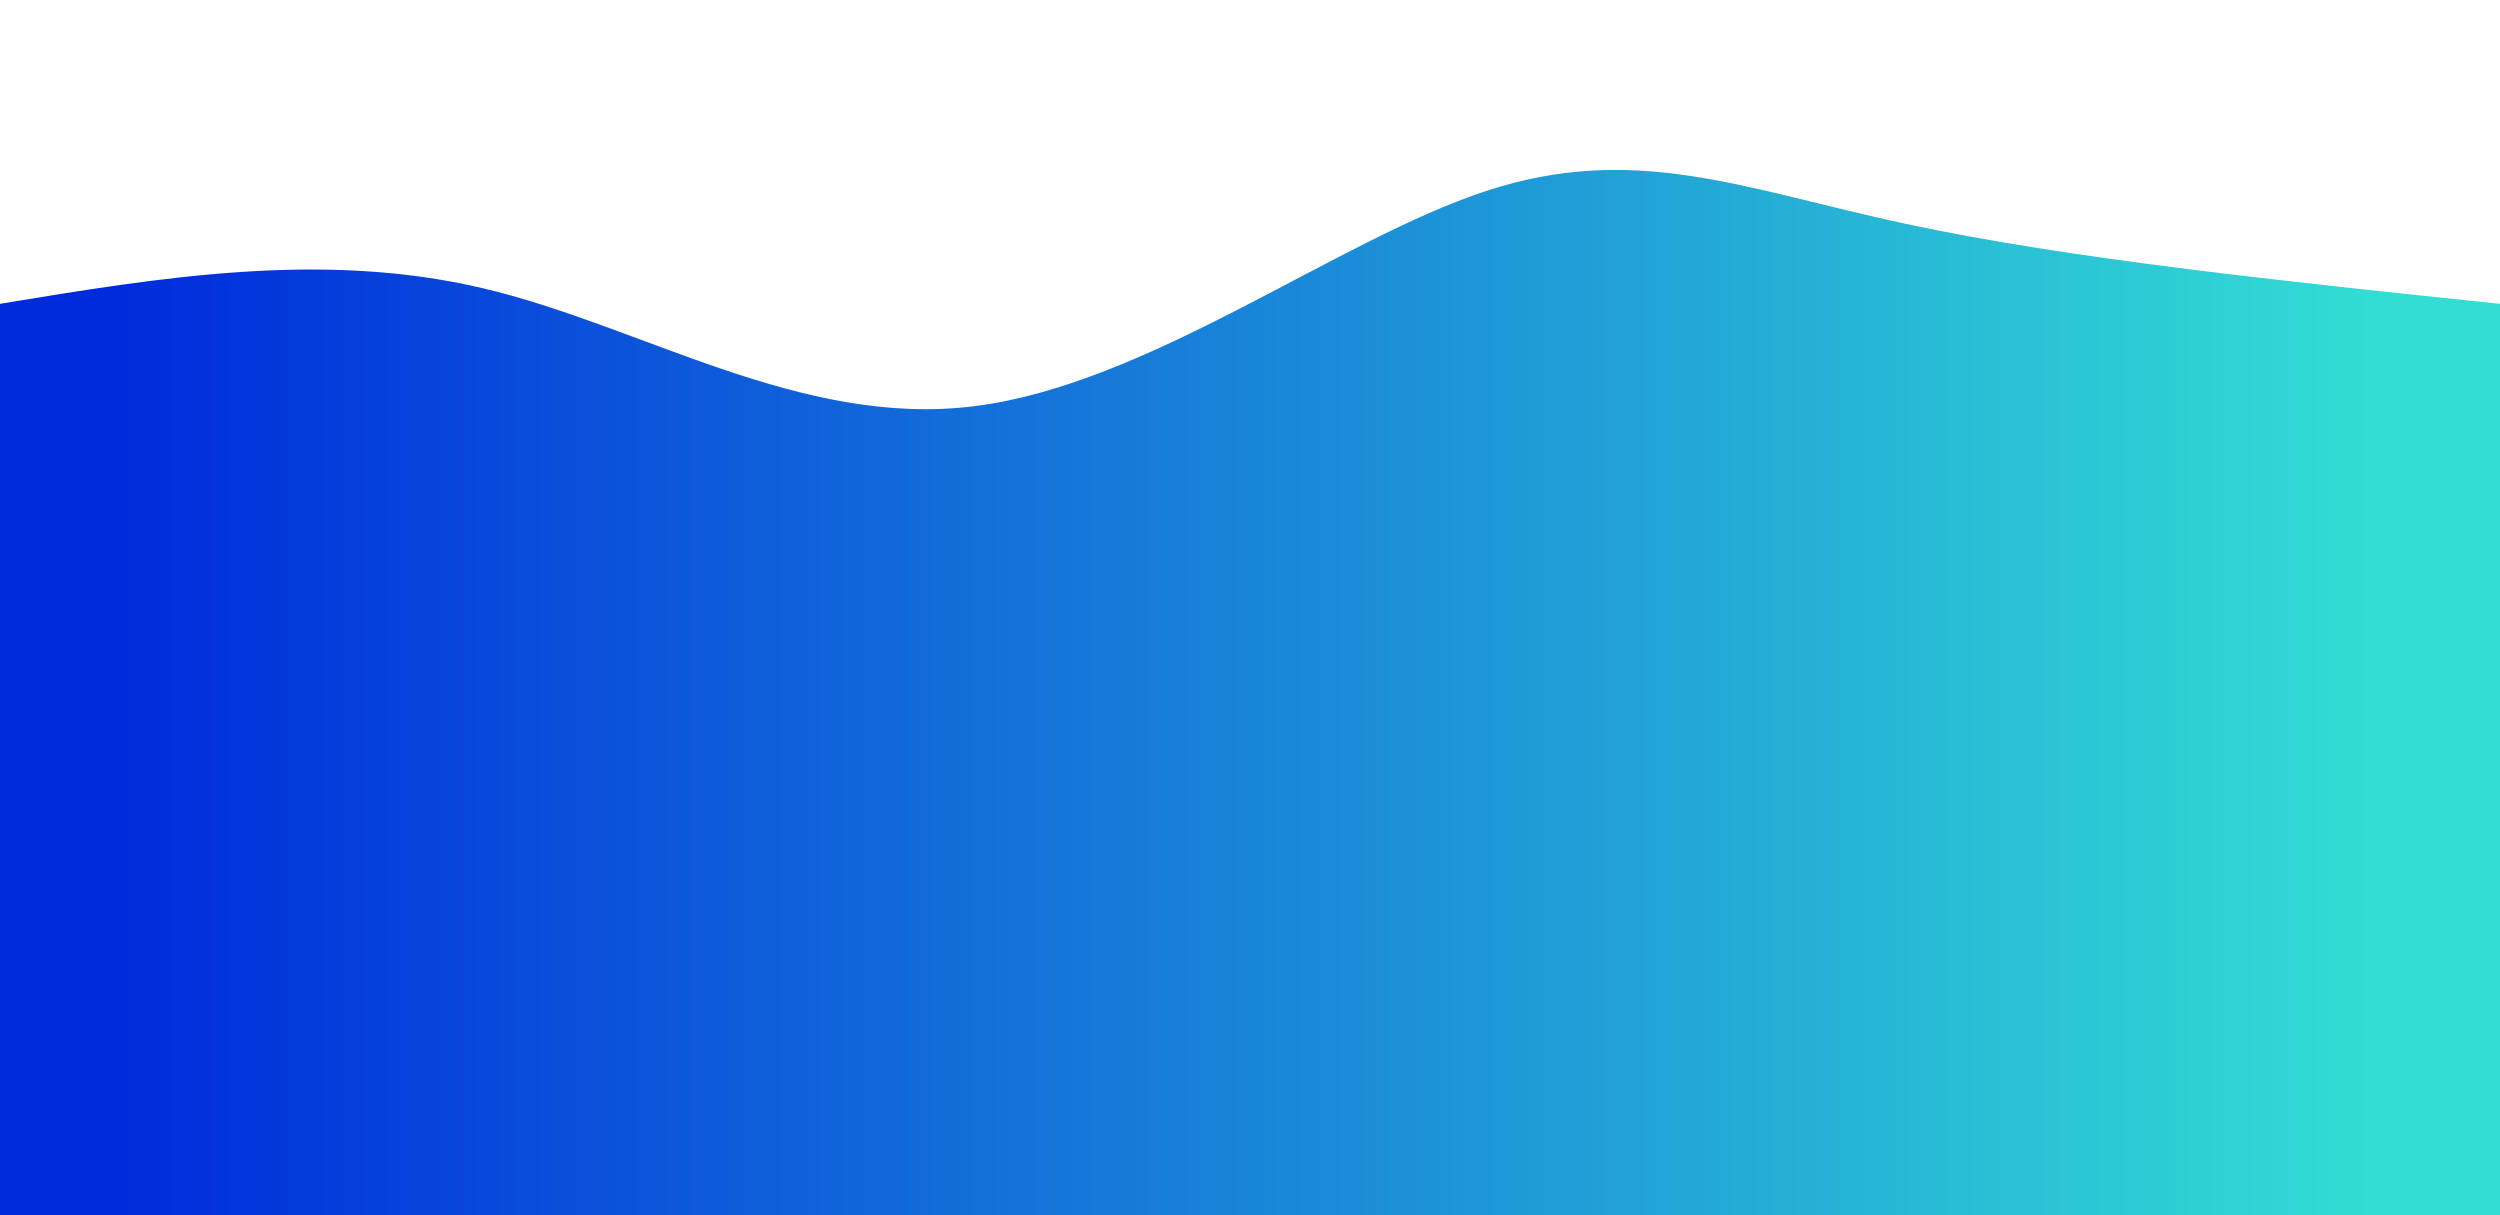 <svg width="100%" height="100%" id="svg" viewBox="0 0 1440 700" xmlns="http://www.w3.org/2000/svg" class="transition duration-300 ease-in-out delay-150"><style>
.path-0{
animation:pathAnim-0 4s;
animation-timing-function: linear;
animation-iteration-count: infinite;
}
@keyframes pathAnim-0{
0%{
d: path("M 0,700 C 0,700 0,175 0,175 C 93.005,159.66 186.01,144.321 278,166 C 369.99,187.679 460.967,246.378 561,234 C 661.033,221.622 770.124,138.167 856,110 C 941.876,81.833 1004.536,108.952 1098,129 C 1191.464,149.048 1315.732,162.024 1440,175 C 1440,175 1440,700 1440,700 Z");
}
25%{
d: path("M 0,700 C 0,700 0,175 0,175 C 107.636,180.33 215.273,185.66 296,182 C 376.727,178.34 430.545,165.689 533,179 C 635.455,192.311 786.545,231.584 886,232 C 985.455,232.416 1033.273,193.976 1117,178 C 1200.727,162.024 1320.364,168.512 1440,175 C 1440,175 1440,700 1440,700 Z");
}
50%{
d: path("M 0,700 C 0,700 0,175 0,175 C 86.067,170.397 172.134,165.794 273,161 C 373.866,156.206 489.531,151.22 591,173 C 692.469,194.78 779.742,243.325 878,238 C 976.258,232.675 1085.502,173.478 1181,154 C 1276.498,134.522 1358.249,154.761 1440,175 C 1440,175 1440,700 1440,700 Z");
}
75%{
d: path("M 0,700 C 0,700 0,175 0,175 C 106.928,143.565 213.856,112.129 296,113 C 378.144,113.871 435.502,147.048 534,164 C 632.498,180.952 772.134,181.679 883,175 C 993.866,168.321 1075.962,154.234 1164,153 C 1252.038,151.766 1346.019,163.383 1440,175 C 1440,175 1440,700 1440,700 Z");
}
100%{
d: path("M 0,700 C 0,700 0,175 0,175 C 93.005,159.66 186.01,144.321 278,166 C 369.99,187.679 460.967,246.378 561,234 C 661.033,221.622 770.124,138.167 856,110 C 941.876,81.833 1004.536,108.952 1098,129 C 1191.464,149.048 1315.732,162.024 1440,175 C 1440,175 1440,700 1440,700 Z");
}
}</style><defs><linearGradient id="gradient" x1="0%" y1="50%" x2="100%" y2="50%"><stop offset="5%" stop-color="#002bdc66"></stop><stop offset="95%" stop-color="#32ded466"></stop></linearGradient></defs><path d="M 0,700 C 0,700 0,175 0,175 C 93.005,159.66 186.01,144.321 278,166 C 369.99,187.679 460.967,246.378 561,234 C 661.033,221.622 770.124,138.167 856,110 C 941.876,81.833 1004.536,108.952 1098,129 C 1191.464,149.048 1315.732,162.024 1440,175 C 1440,175 1440,700 1440,700 Z" stroke="none" stroke-width="0" fill="url(#gradient)" class="transition-all duration-300 ease-in-out delay-150 path-0"></path><style>
.path-1{
animation:pathAnim-1 4s;
animation-timing-function: linear;
animation-iteration-count: infinite;
}
@keyframes pathAnim-1{
0%{
d: path("M 0,700 C 0,700 0,350 0,350 C 100.928,342.067 201.856,334.134 308,348 C 414.144,361.866 525.502,397.531 620,399 C 714.498,400.469 792.134,367.742 873,350 C 953.866,332.258 1037.962,329.502 1133,332 C 1228.038,334.498 1334.019,342.249 1440,350 C 1440,350 1440,700 1440,700 Z");
}
25%{
d: path("M 0,700 C 0,700 0,350 0,350 C 115.962,328.096 231.923,306.191 316,305 C 400.077,303.809 452.268,323.33 528,341 C 603.732,358.67 703.005,374.488 820,363 C 936.995,351.512 1071.713,312.718 1178,306 C 1284.287,299.282 1362.144,324.641 1440,350 C 1440,350 1440,700 1440,700 Z");
}
50%{
d: path("M 0,700 C 0,700 0,350 0,350 C 85.349,368.335 170.699,386.67 281,371 C 391.301,355.33 526.555,305.656 612,307 C 697.445,308.344 733.081,360.708 829,373 C 924.919,385.292 1081.12,357.512 1193,347 C 1304.88,336.488 1372.44,343.244 1440,350 C 1440,350 1440,700 1440,700 Z");
}
75%{
d: path("M 0,700 C 0,700 0,350 0,350 C 125.1,366.211 250.201,382.421 334,387 C 417.799,391.579 460.297,384.526 544,368 C 627.703,351.474 752.612,325.474 871,324 C 989.388,322.526 1101.254,345.579 1195,354 C 1288.746,362.421 1364.373,356.211 1440,350 C 1440,350 1440,700 1440,700 Z");
}
100%{
d: path("M 0,700 C 0,700 0,350 0,350 C 100.928,342.067 201.856,334.134 308,348 C 414.144,361.866 525.502,397.531 620,399 C 714.498,400.469 792.134,367.742 873,350 C 953.866,332.258 1037.962,329.502 1133,332 C 1228.038,334.498 1334.019,342.249 1440,350 C 1440,350 1440,700 1440,700 Z");
}
}</style><defs><linearGradient id="gradient" x1="0%" y1="50%" x2="100%" y2="50%"><stop offset="5%" stop-color="#002bdc88"></stop><stop offset="95%" stop-color="#32ded488"></stop></linearGradient></defs><path d="M 0,700 C 0,700 0,350 0,350 C 100.928,342.067 201.856,334.134 308,348 C 414.144,361.866 525.502,397.531 620,399 C 714.498,400.469 792.134,367.742 873,350 C 953.866,332.258 1037.962,329.502 1133,332 C 1228.038,334.498 1334.019,342.249 1440,350 C 1440,350 1440,700 1440,700 Z" stroke="none" stroke-width="0" fill="url(#gradient)" class="transition-all duration-300 ease-in-out delay-150 path-1"></path><style>
.path-2{
animation:pathAnim-2 4s;
animation-timing-function: linear;
animation-iteration-count: infinite;
}
@keyframes pathAnim-2{
0%{
d: path("M 0,700 C 0,700 0,525 0,525 C 82.9,500.981 165.799,476.962 275,469 C 384.201,461.038 519.703,469.134 608,476 C 696.297,482.866 737.388,488.502 816,494 C 894.612,499.498 1010.746,504.856 1121,510 C 1231.254,515.144 1335.627,520.072 1440,525 C 1440,525 1440,700 1440,700 Z");
}
25%{
d: path("M 0,700 C 0,700 0,525 0,525 C 118.029,546.129 236.057,567.258 317,561 C 397.943,554.742 441.799,521.096 539,528 C 636.201,534.904 786.746,582.359 886,569 C 985.254,555.641 1033.215,481.469 1117,464 C 1200.785,446.531 1320.392,485.766 1440,525 C 1440,525 1440,700 1440,700 Z");
}
50%{
d: path("M 0,700 C 0,700 0,525 0,525 C 117.962,565.306 235.923,605.612 323,587 C 410.077,568.388 466.268,490.856 560,483 C 653.732,475.144 785.005,536.962 878,546 C 970.995,555.038 1025.713,511.297 1113,499 C 1200.287,486.703 1320.144,505.852 1440,525 C 1440,525 1440,700 1440,700 Z");
}
75%{
d: path("M 0,700 C 0,700 0,525 0,525 C 125.646,528.541 251.292,532.081 331,542 C 410.708,551.919 444.478,568.215 524,566 C 603.522,563.785 728.794,543.057 840,525 C 951.206,506.943 1048.344,491.555 1146,492 C 1243.656,492.445 1341.828,508.722 1440,525 C 1440,525 1440,700 1440,700 Z");
}
100%{
d: path("M 0,700 C 0,700 0,525 0,525 C 82.9,500.981 165.799,476.962 275,469 C 384.201,461.038 519.703,469.134 608,476 C 696.297,482.866 737.388,488.502 816,494 C 894.612,499.498 1010.746,504.856 1121,510 C 1231.254,515.144 1335.627,520.072 1440,525 C 1440,525 1440,700 1440,700 Z");
}
}</style><defs><linearGradient id="gradient" x1="0%" y1="50%" x2="100%" y2="50%"><stop offset="5%" stop-color="#002bdcff"></stop><stop offset="95%" stop-color="#32ded4ff"></stop></linearGradient></defs><path d="M 0,700 C 0,700 0,525 0,525 C 82.9,500.981 165.799,476.962 275,469 C 384.201,461.038 519.703,469.134 608,476 C 696.297,482.866 737.388,488.502 816,494 C 894.612,499.498 1010.746,504.856 1121,510 C 1231.254,515.144 1335.627,520.072 1440,525 C 1440,525 1440,700 1440,700 Z" stroke="none" stroke-width="0" fill="url(#gradient)" class="transition-all duration-300 ease-in-out delay-150 path-2"></path></svg>